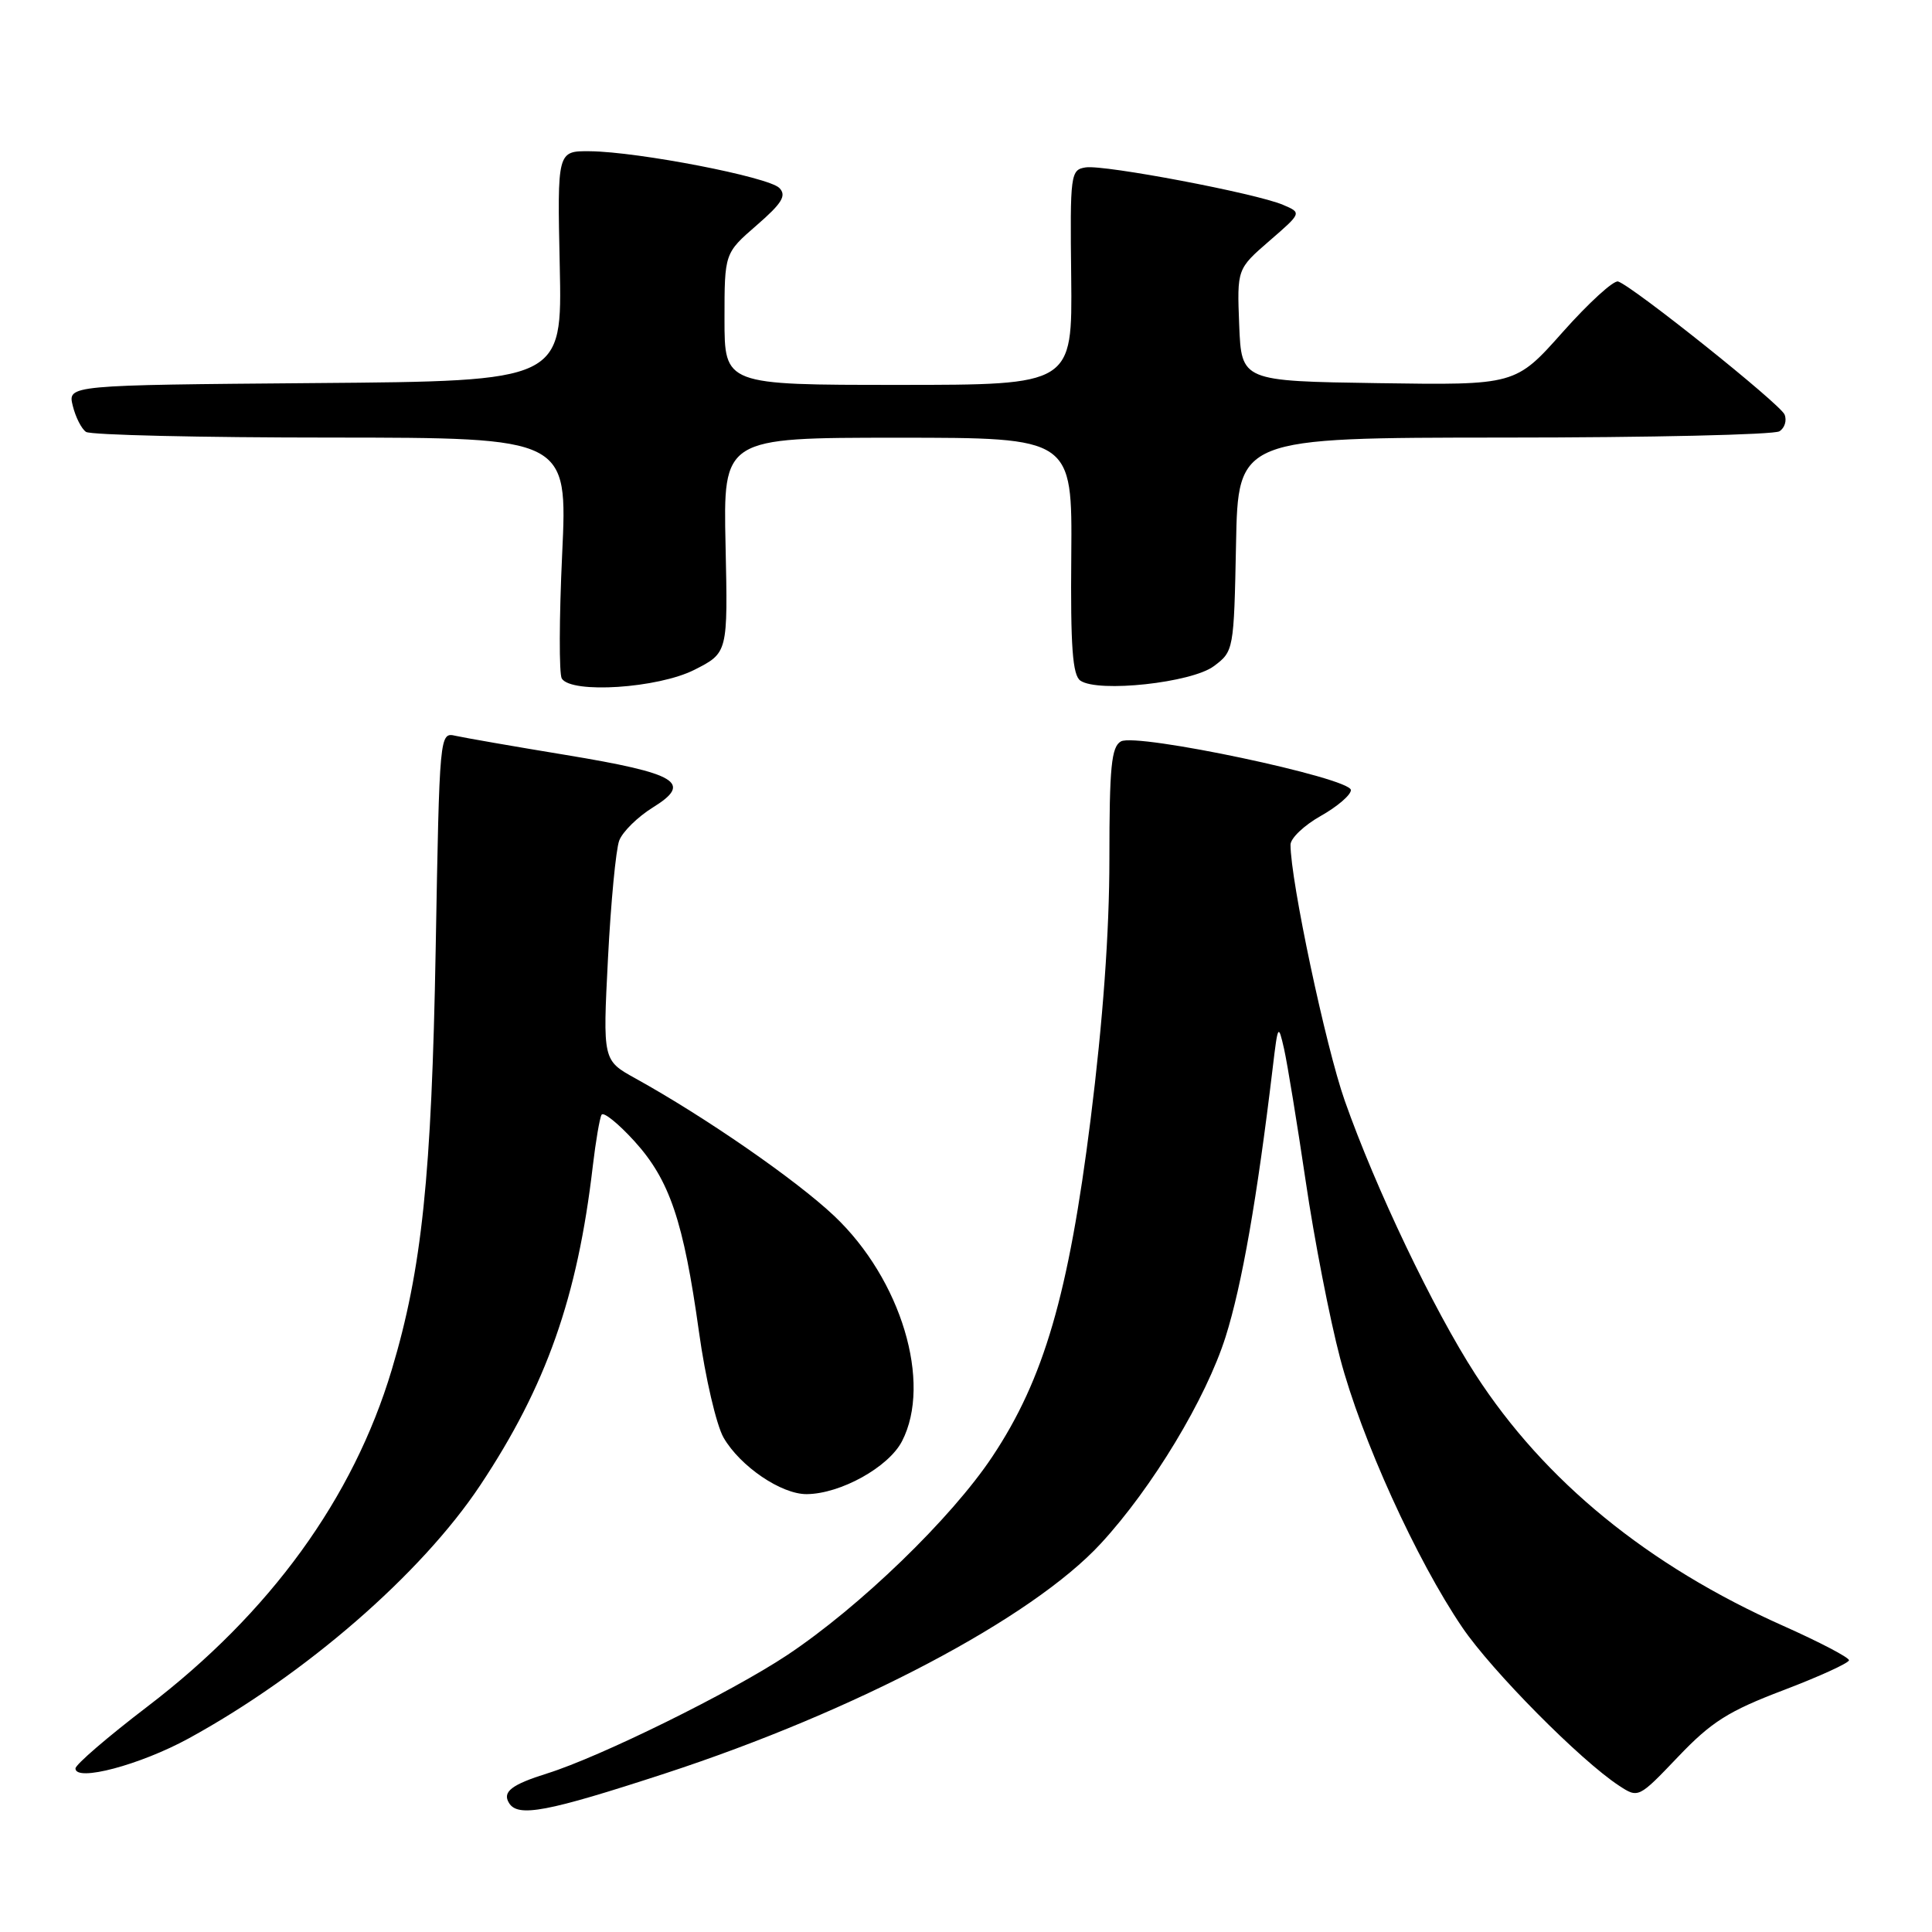 <?xml version="1.0" encoding="UTF-8" standalone="no"?>
<!DOCTYPE svg PUBLIC "-//W3C//DTD SVG 1.1//EN" "http://www.w3.org/Graphics/SVG/1.1/DTD/svg11.dtd" >
<svg xmlns="http://www.w3.org/2000/svg" xmlns:xlink="http://www.w3.org/1999/xlink" version="1.1" viewBox="0 0 256 256">
 <g >
 <path fill="currentColor"
d=" M 88.10 235.00 C 113.38 226.74 136.76 214.41 145.87 204.52 C 152.69 197.13 159.81 185.32 162.40 177.13 C 164.56 170.28 166.56 158.88 168.64 141.50 C 169.33 135.71 169.38 135.62 170.15 139.00 C 170.58 140.93 171.87 148.80 173.01 156.50 C 174.14 164.20 176.20 174.78 177.58 180.00 C 180.37 190.59 187.68 206.70 193.76 215.64 C 197.66 221.39 209.42 233.27 214.53 236.61 C 217.09 238.29 217.12 238.27 222.36 232.78 C 226.77 228.15 229.04 226.72 236.31 223.96 C 241.09 222.14 245.00 220.35 245.00 219.99 C 245.00 219.62 241.08 217.57 236.28 215.43 C 218.36 207.45 204.64 196.24 195.50 182.11 C 189.93 173.49 182.28 157.48 178.18 145.83 C 175.66 138.67 171.00 116.68 171.00 111.93 C 171.00 111.07 172.80 109.36 175.00 108.12 C 177.20 106.88 179.00 105.34 179.00 104.69 C 179.00 103.09 150.60 97.08 148.53 98.24 C 147.26 98.95 147.00 101.64 147.00 113.80 C 147.00 123.50 146.15 135.25 144.51 148.33 C 141.60 171.51 138.33 182.73 131.49 193.01 C 126.05 201.19 113.93 212.91 104.29 219.32 C 96.84 224.26 79.54 232.79 72.50 234.99 C 67.78 236.47 66.53 237.43 67.45 238.91 C 68.63 240.83 72.46 240.11 88.10 235.00 Z  M 25.00 230.35 C 40.46 221.89 55.81 208.56 63.63 196.81 C 72.39 183.63 76.52 171.91 78.55 154.50 C 78.94 151.20 79.46 148.15 79.71 147.71 C 79.96 147.28 81.92 148.86 84.06 151.21 C 88.73 156.35 90.57 161.78 92.62 176.50 C 93.46 182.55 94.93 188.85 95.88 190.50 C 98.08 194.30 103.53 198.01 106.90 197.98 C 111.38 197.94 117.74 194.41 119.52 190.97 C 123.53 183.21 119.41 169.51 110.54 161.12 C 105.48 156.34 93.46 148.02 84.19 142.89 C 79.87 140.50 79.87 140.50 80.56 127.00 C 80.94 119.58 81.61 112.54 82.05 111.38 C 82.49 110.21 84.50 108.24 86.51 106.99 C 91.82 103.71 89.80 102.49 75.00 100.04 C 68.12 98.91 61.54 97.76 60.37 97.50 C 58.24 97.02 58.24 97.07 57.73 125.76 C 57.19 155.87 55.91 168.16 51.91 181.50 C 46.81 198.53 35.79 213.72 19.53 226.13 C 14.29 230.13 10.00 233.82 10.00 234.33 C 10.00 236.14 18.58 233.86 25.00 230.35 Z  M 92.02 88.75 C 96.45 86.50 96.45 86.50 96.14 72.25 C 95.83 58.00 95.83 58.00 118.96 58.00 C 142.08 58.00 142.08 58.00 141.95 73.63 C 141.84 85.71 142.12 89.48 143.16 90.19 C 145.53 91.81 157.90 90.47 160.84 88.27 C 163.47 86.31 163.50 86.15 163.78 72.14 C 164.05 58.00 164.05 58.00 199.28 57.98 C 218.65 57.98 235.08 57.60 235.78 57.15 C 236.49 56.71 236.79 55.70 236.46 54.92 C 235.84 53.49 216.42 37.97 214.41 37.30 C 213.82 37.11 210.52 40.12 207.07 44.00 C 200.81 51.04 200.81 51.04 182.65 50.77 C 164.50 50.50 164.50 50.50 164.20 43.07 C 163.91 35.64 163.91 35.64 168.20 31.92 C 172.50 28.20 172.50 28.20 170.00 27.14 C 166.41 25.61 146.35 21.81 143.87 22.18 C 141.85 22.49 141.78 23.00 141.94 36.75 C 142.09 51.00 142.09 51.00 119.05 51.00 C 96.00 51.00 96.00 51.00 96.00 42.28 C 96.00 33.55 96.00 33.55 100.25 29.86 C 103.63 26.93 104.25 25.91 103.27 24.91 C 101.86 23.45 84.59 20.11 78.17 20.04 C 73.84 20.00 73.84 20.00 74.17 35.25 C 74.50 50.50 74.50 50.50 41.73 50.76 C 8.97 51.03 8.97 51.03 9.64 53.76 C 10.01 55.27 10.80 56.83 11.40 57.23 C 12.01 57.64 26.61 57.98 43.86 57.98 C 75.21 58.00 75.21 58.00 74.49 73.41 C 74.09 81.88 74.07 89.31 74.44 89.91 C 75.71 91.95 87.19 91.20 92.02 88.75 Z "/>
</g>
</svg>